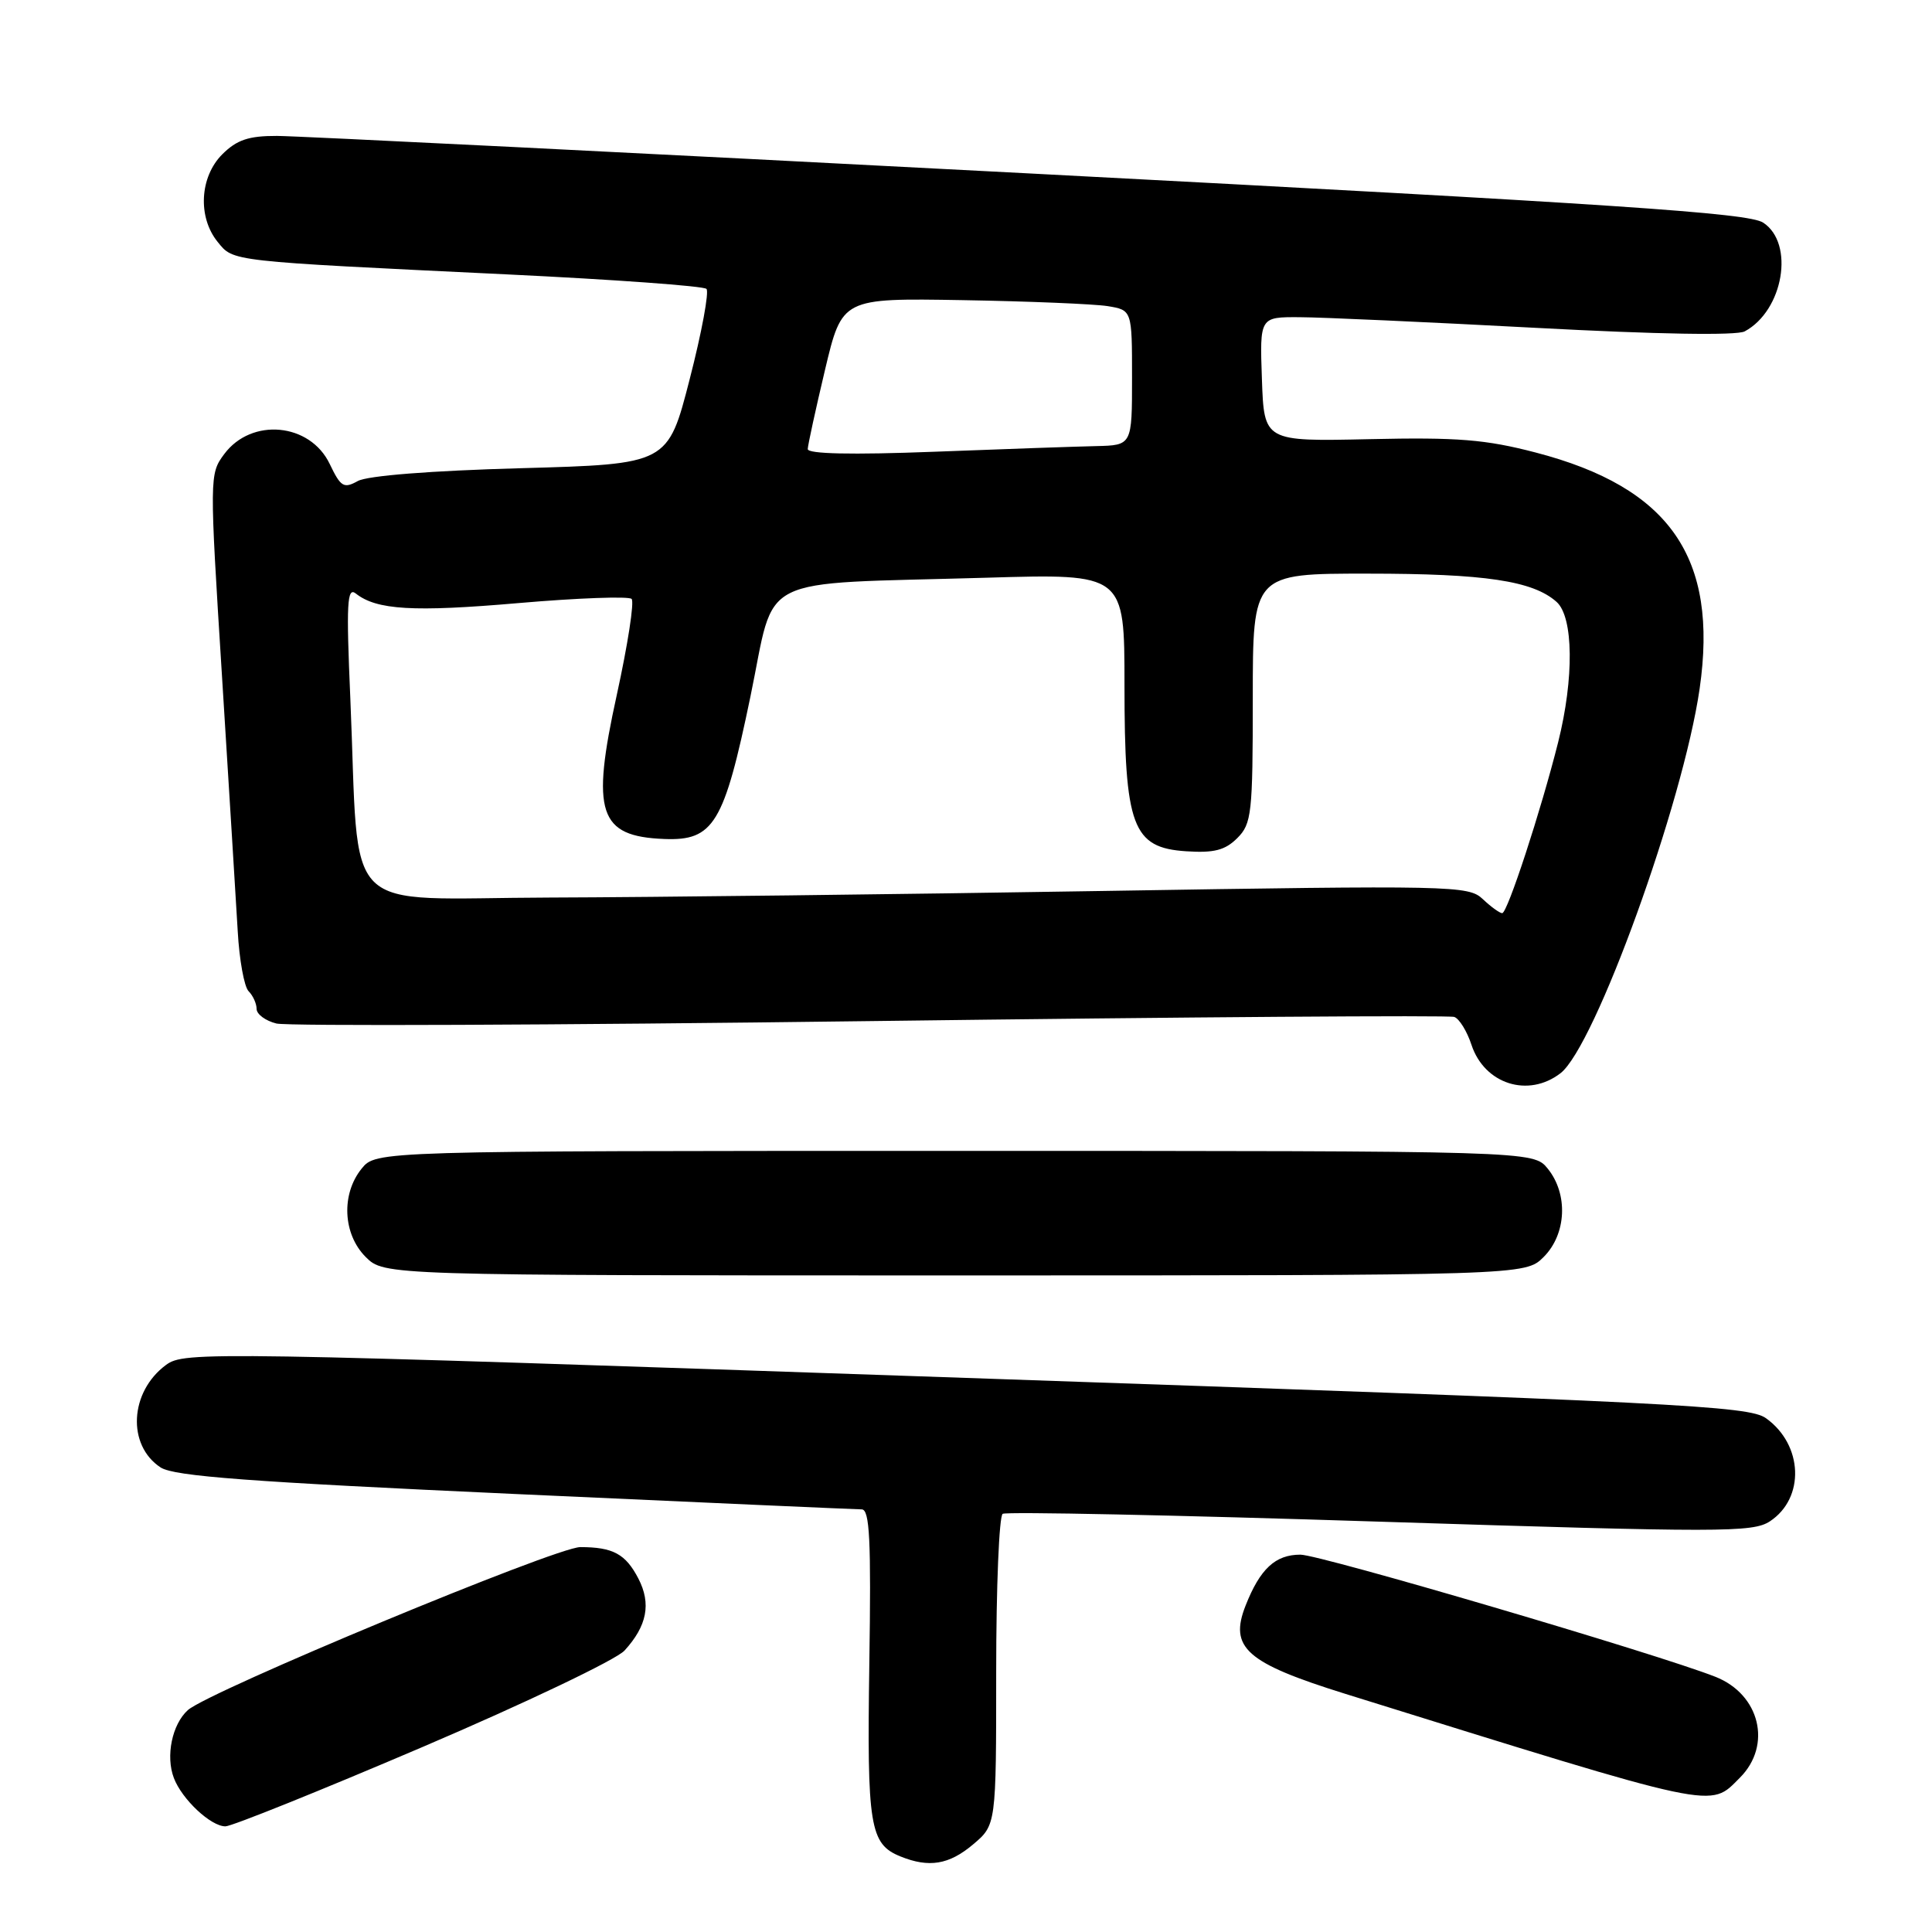 <?xml version="1.0" encoding="UTF-8" standalone="no"?>
<!DOCTYPE svg PUBLIC "-//W3C//DTD SVG 1.1//EN" "http://www.w3.org/Graphics/SVG/1.1/DTD/svg11.dtd" >
<svg xmlns="http://www.w3.org/2000/svg" xmlns:xlink="http://www.w3.org/1999/xlink" version="1.1" viewBox="0 0 256 256">
 <g >
 <path fill="currentColor"
d=" M 128.92 244.41 C 132.00 241.82 132.00 241.82 132.00 221.47 C 132.00 210.28 132.39 200.88 132.86 200.59 C 133.33 200.29 155.84 200.76 182.88 201.63 C 228.08 203.07 232.24 203.07 234.51 201.59 C 239.19 198.52 238.93 191.44 234.00 187.92 C 231.72 186.29 222.34 185.82 128.00 182.58 C 27.24 179.11 24.43 179.07 22.00 180.86 C 17.17 184.42 16.80 191.51 21.29 194.45 C 23.06 195.61 33.12 196.36 68.20 197.96 C 92.76 199.08 113.46 200.00 114.18 200.00 C 115.24 200.00 115.44 204.03 115.19 220.46 C 114.87 242.01 115.25 244.35 119.32 245.99 C 123.10 247.52 125.75 247.08 128.92 244.41 Z  M 56.05 231.46 C 69.62 225.66 81.64 219.92 82.75 218.71 C 85.74 215.44 86.31 212.50 84.59 209.17 C 82.90 205.91 81.23 205.00 76.89 205.00 C 73.68 205.00 27.62 224.13 24.89 226.60 C 22.80 228.49 21.93 232.70 23.04 235.60 C 24.11 238.42 27.93 242.00 29.87 242.00 C 30.70 242.00 42.48 237.26 56.05 231.46 Z  M 230.55 235.55 C 234.84 231.25 233.20 224.50 227.29 222.18 C 219.60 219.15 174.91 206.00 172.31 206.00 C 168.99 206.00 166.97 207.87 165.05 212.74 C 162.84 218.33 165.11 220.34 178.25 224.44 C 228.23 240.00 226.46 239.63 230.55 235.55 Z  M 204.55 166.55 C 207.57 163.52 207.81 158.23 205.09 154.86 C 203.18 152.50 203.18 152.50 126.50 152.50 C 49.82 152.50 49.82 152.50 47.91 154.86 C 45.19 158.23 45.43 163.52 48.45 166.55 C 50.91 169.00 50.91 169.00 126.50 169.00 C 202.09 169.00 202.09 169.00 204.55 166.55 Z  M 206.77 142.21 C 211.34 138.69 223.01 106.44 225.21 91.26 C 227.72 73.88 221.27 64.59 203.48 59.96 C 196.85 58.23 193.14 57.93 181.50 58.19 C 167.50 58.50 167.50 58.50 167.21 50.25 C 166.92 42.00 166.92 42.00 172.21 42.03 C 175.12 42.04 189.19 42.68 203.48 43.44 C 219.58 44.30 230.11 44.48 231.18 43.91 C 236.31 41.16 237.83 32.25 233.63 29.50 C 231.69 28.22 214.41 27.06 136.38 22.98 C 84.20 20.25 39.34 18.02 36.70 18.01 C 32.94 18.00 31.38 18.53 29.45 20.45 C 26.46 23.45 26.18 28.76 28.83 32.04 C 30.96 34.67 30.13 34.58 67.22 36.36 C 81.36 37.04 93.24 37.90 93.61 38.28 C 93.98 38.65 92.99 44.03 91.39 50.23 C 88.50 61.50 88.50 61.50 69.00 62.04 C 57.09 62.37 48.69 63.03 47.41 63.74 C 45.55 64.77 45.15 64.53 43.69 61.48 C 41.09 56.03 33.33 55.30 29.71 60.17 C 27.75 62.81 27.75 63.12 29.42 89.67 C 30.34 104.43 31.28 119.60 31.50 123.39 C 31.71 127.18 32.36 130.76 32.94 131.34 C 33.52 131.92 34.00 132.98 34.00 133.68 C 34.00 134.39 35.18 135.26 36.62 135.62 C 38.06 135.98 73.50 135.84 115.37 135.30 C 157.24 134.76 192.04 134.51 192.70 134.75 C 193.36 134.98 194.39 136.65 194.98 138.45 C 196.70 143.65 202.50 145.50 206.77 142.21 Z  M 196.47 119.13 C 194.58 117.34 192.58 117.30 146.00 118.06 C 119.33 118.50 86.41 118.89 72.85 118.93 C 44.66 119.01 47.69 122.04 46.42 92.53 C 45.87 79.96 45.99 77.74 47.14 78.64 C 49.90 80.83 54.76 81.12 68.72 79.91 C 76.58 79.23 83.32 78.99 83.69 79.36 C 84.07 79.74 83.18 85.45 81.73 92.07 C 78.29 107.70 79.32 110.83 88.01 111.17 C 94.57 111.43 95.94 109.16 99.44 92.28 C 102.86 75.82 99.59 77.46 130.75 76.55 C 149.00 76.01 149.00 76.01 149.00 90.76 C 149.00 109.54 150.04 112.34 157.20 112.80 C 160.87 113.04 162.34 112.66 163.95 111.05 C 165.85 109.15 166.00 107.81 166.00 92.50 C 166.00 76.00 166.00 76.00 181.25 76.01 C 196.76 76.01 203.11 76.96 206.25 79.75 C 208.50 81.75 208.59 89.87 206.46 98.36 C 204.18 107.43 199.74 121.00 199.05 121.00 C 198.72 121.00 197.56 120.16 196.47 119.13 Z  M 107.03 59.50 C 107.05 58.95 108.08 54.23 109.32 49.00 C 111.58 39.50 111.58 39.50 127.54 39.77 C 136.32 39.92 144.96 40.28 146.75 40.56 C 150.00 41.09 150.00 41.09 150.00 50.05 C 150.00 59.00 150.00 59.00 145.25 59.11 C 142.64 59.17 132.96 59.50 123.75 59.86 C 112.81 60.28 107.01 60.15 107.03 59.50 Z "/>
</g>
</svg>